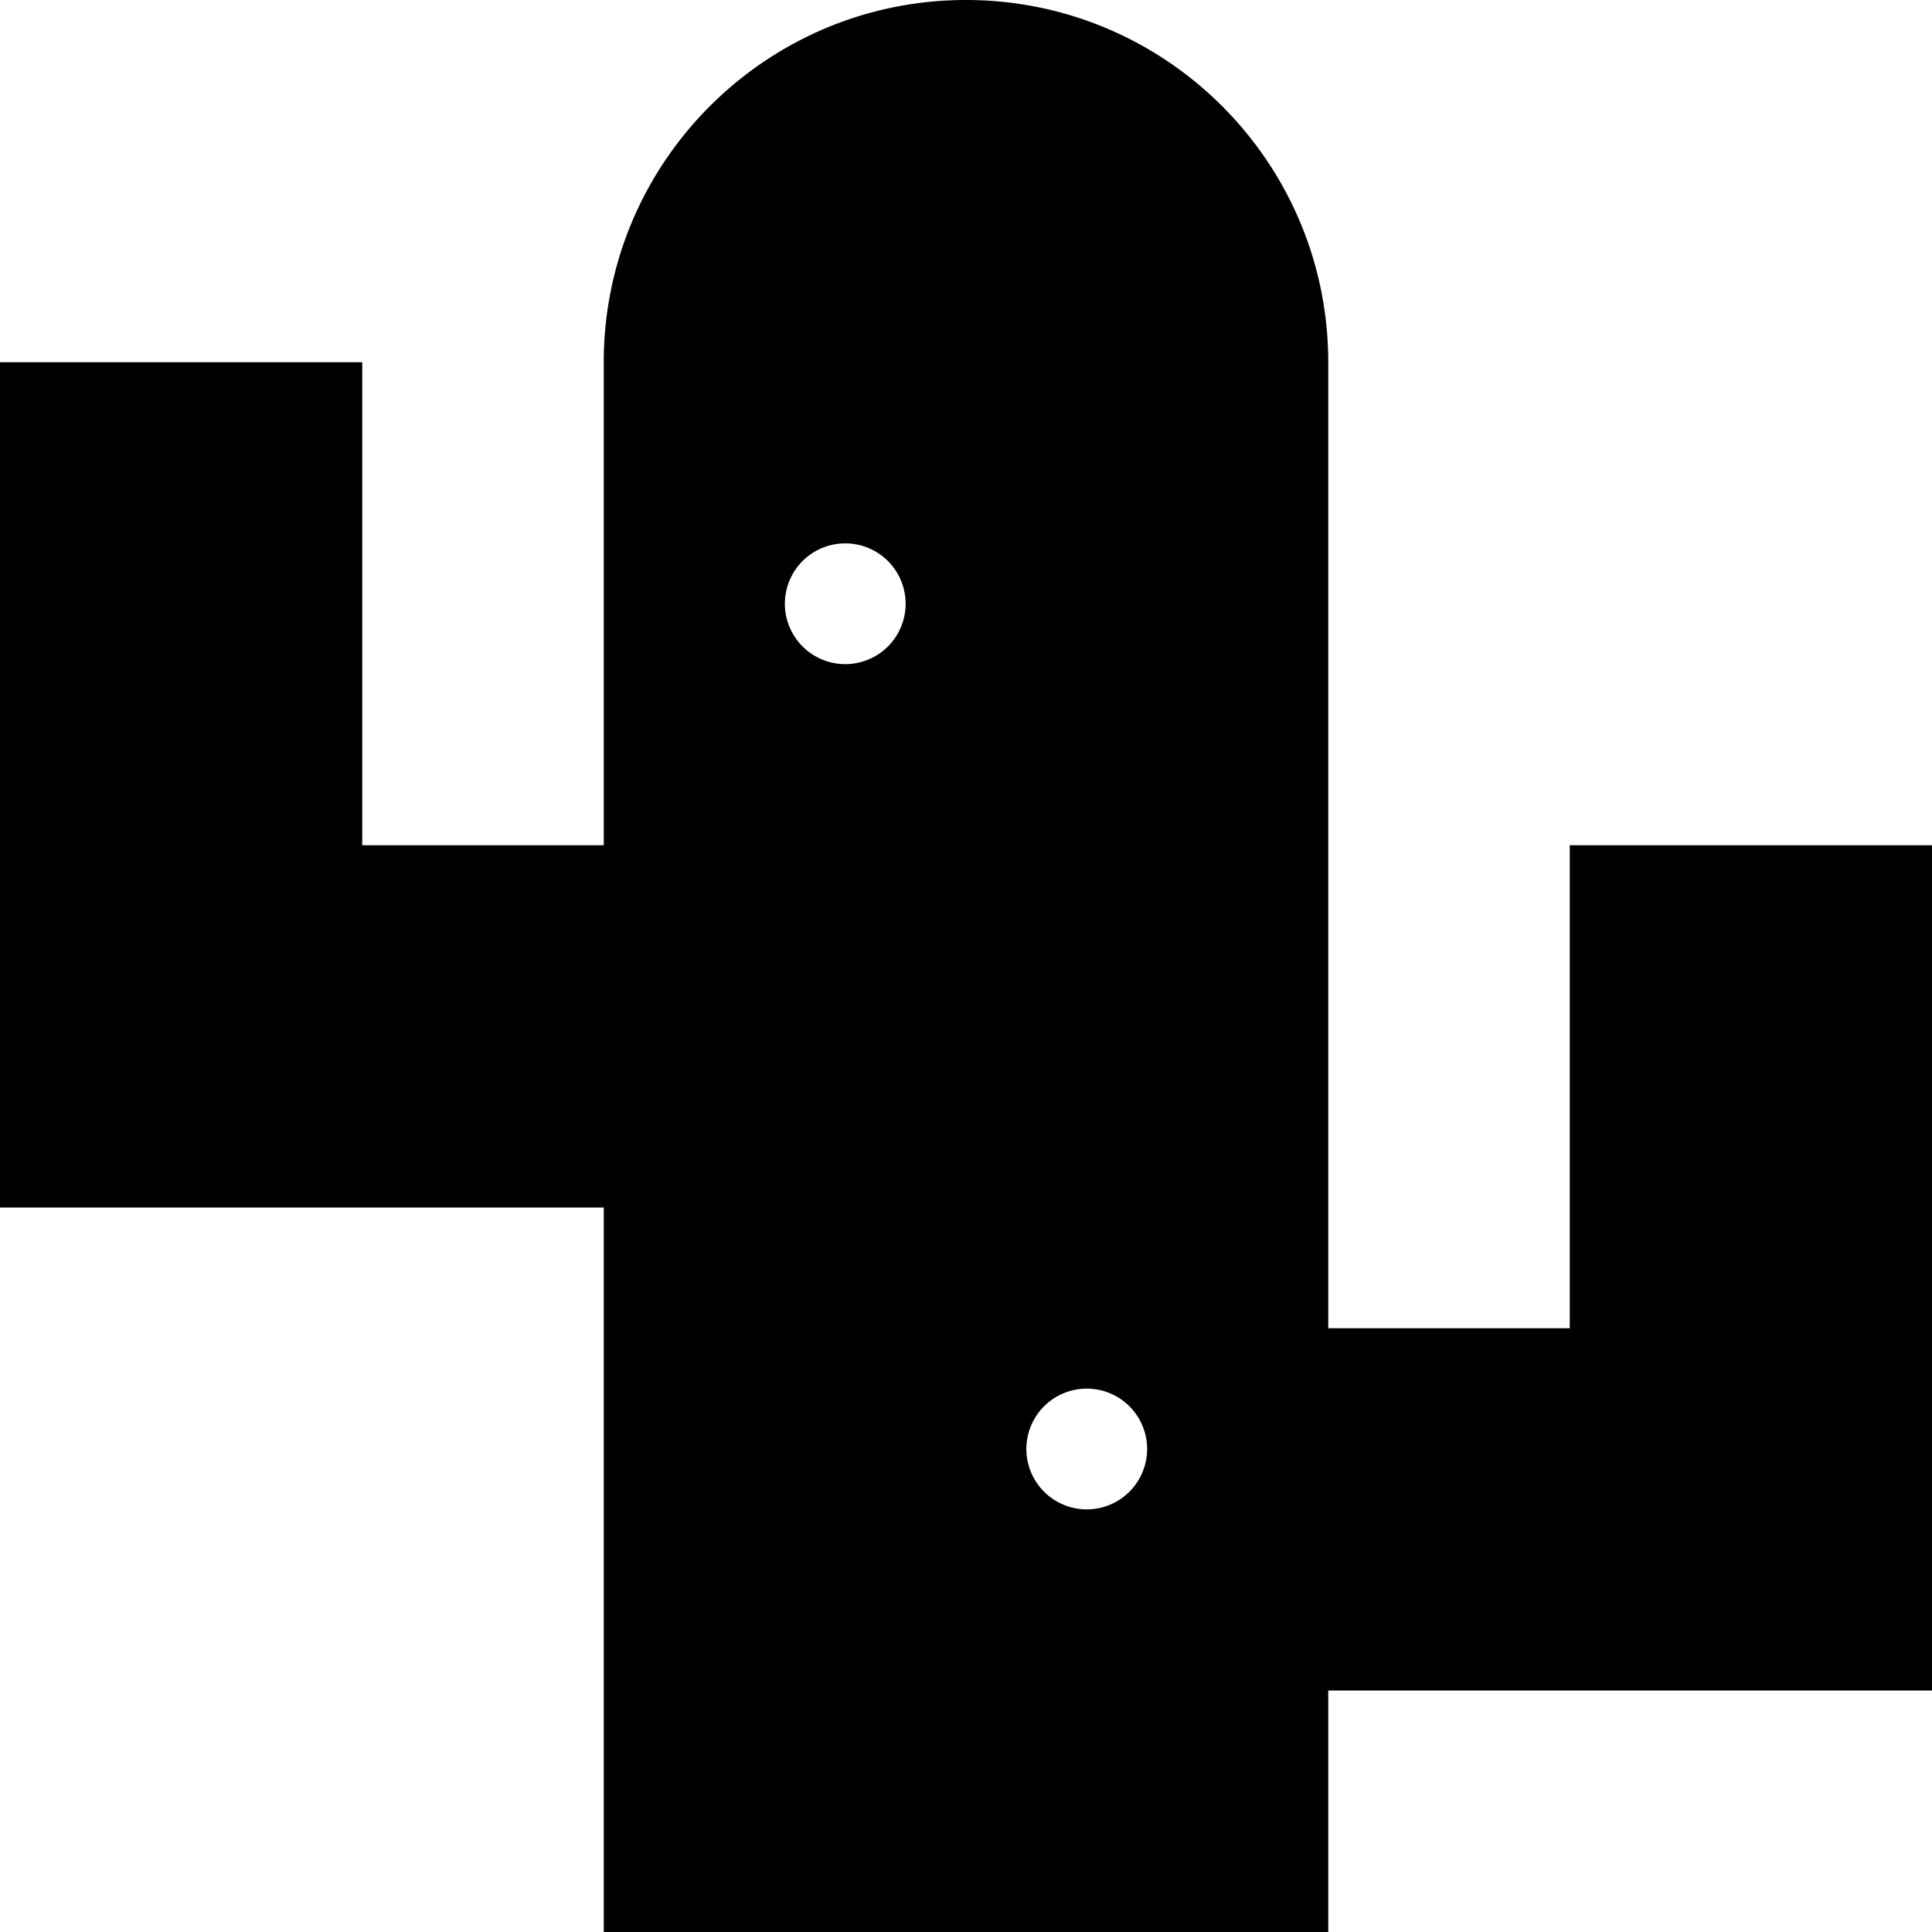 <svg xmlns="http://www.w3.org/2000/svg" width="24" height="24" viewBox="0 0 512 512">
    <path d="M160 96c0-53 43-96 96-96s96 43 96 96l0 256 64 0 0-80 0-48 96 0 0 48 0 128 0 48-48 0-112 0 0 64-192 0 0-192L48 320 0 320l0-48L0 144 0 96l96 0 0 48 0 80 64 0 0-128zm80 64a16 16 0 1 0 -32 0 16 16 0 1 0 32 0zm48 240a16 16 0 1 0 0-32 16 16 0 1 0 0 32z"/>
</svg>